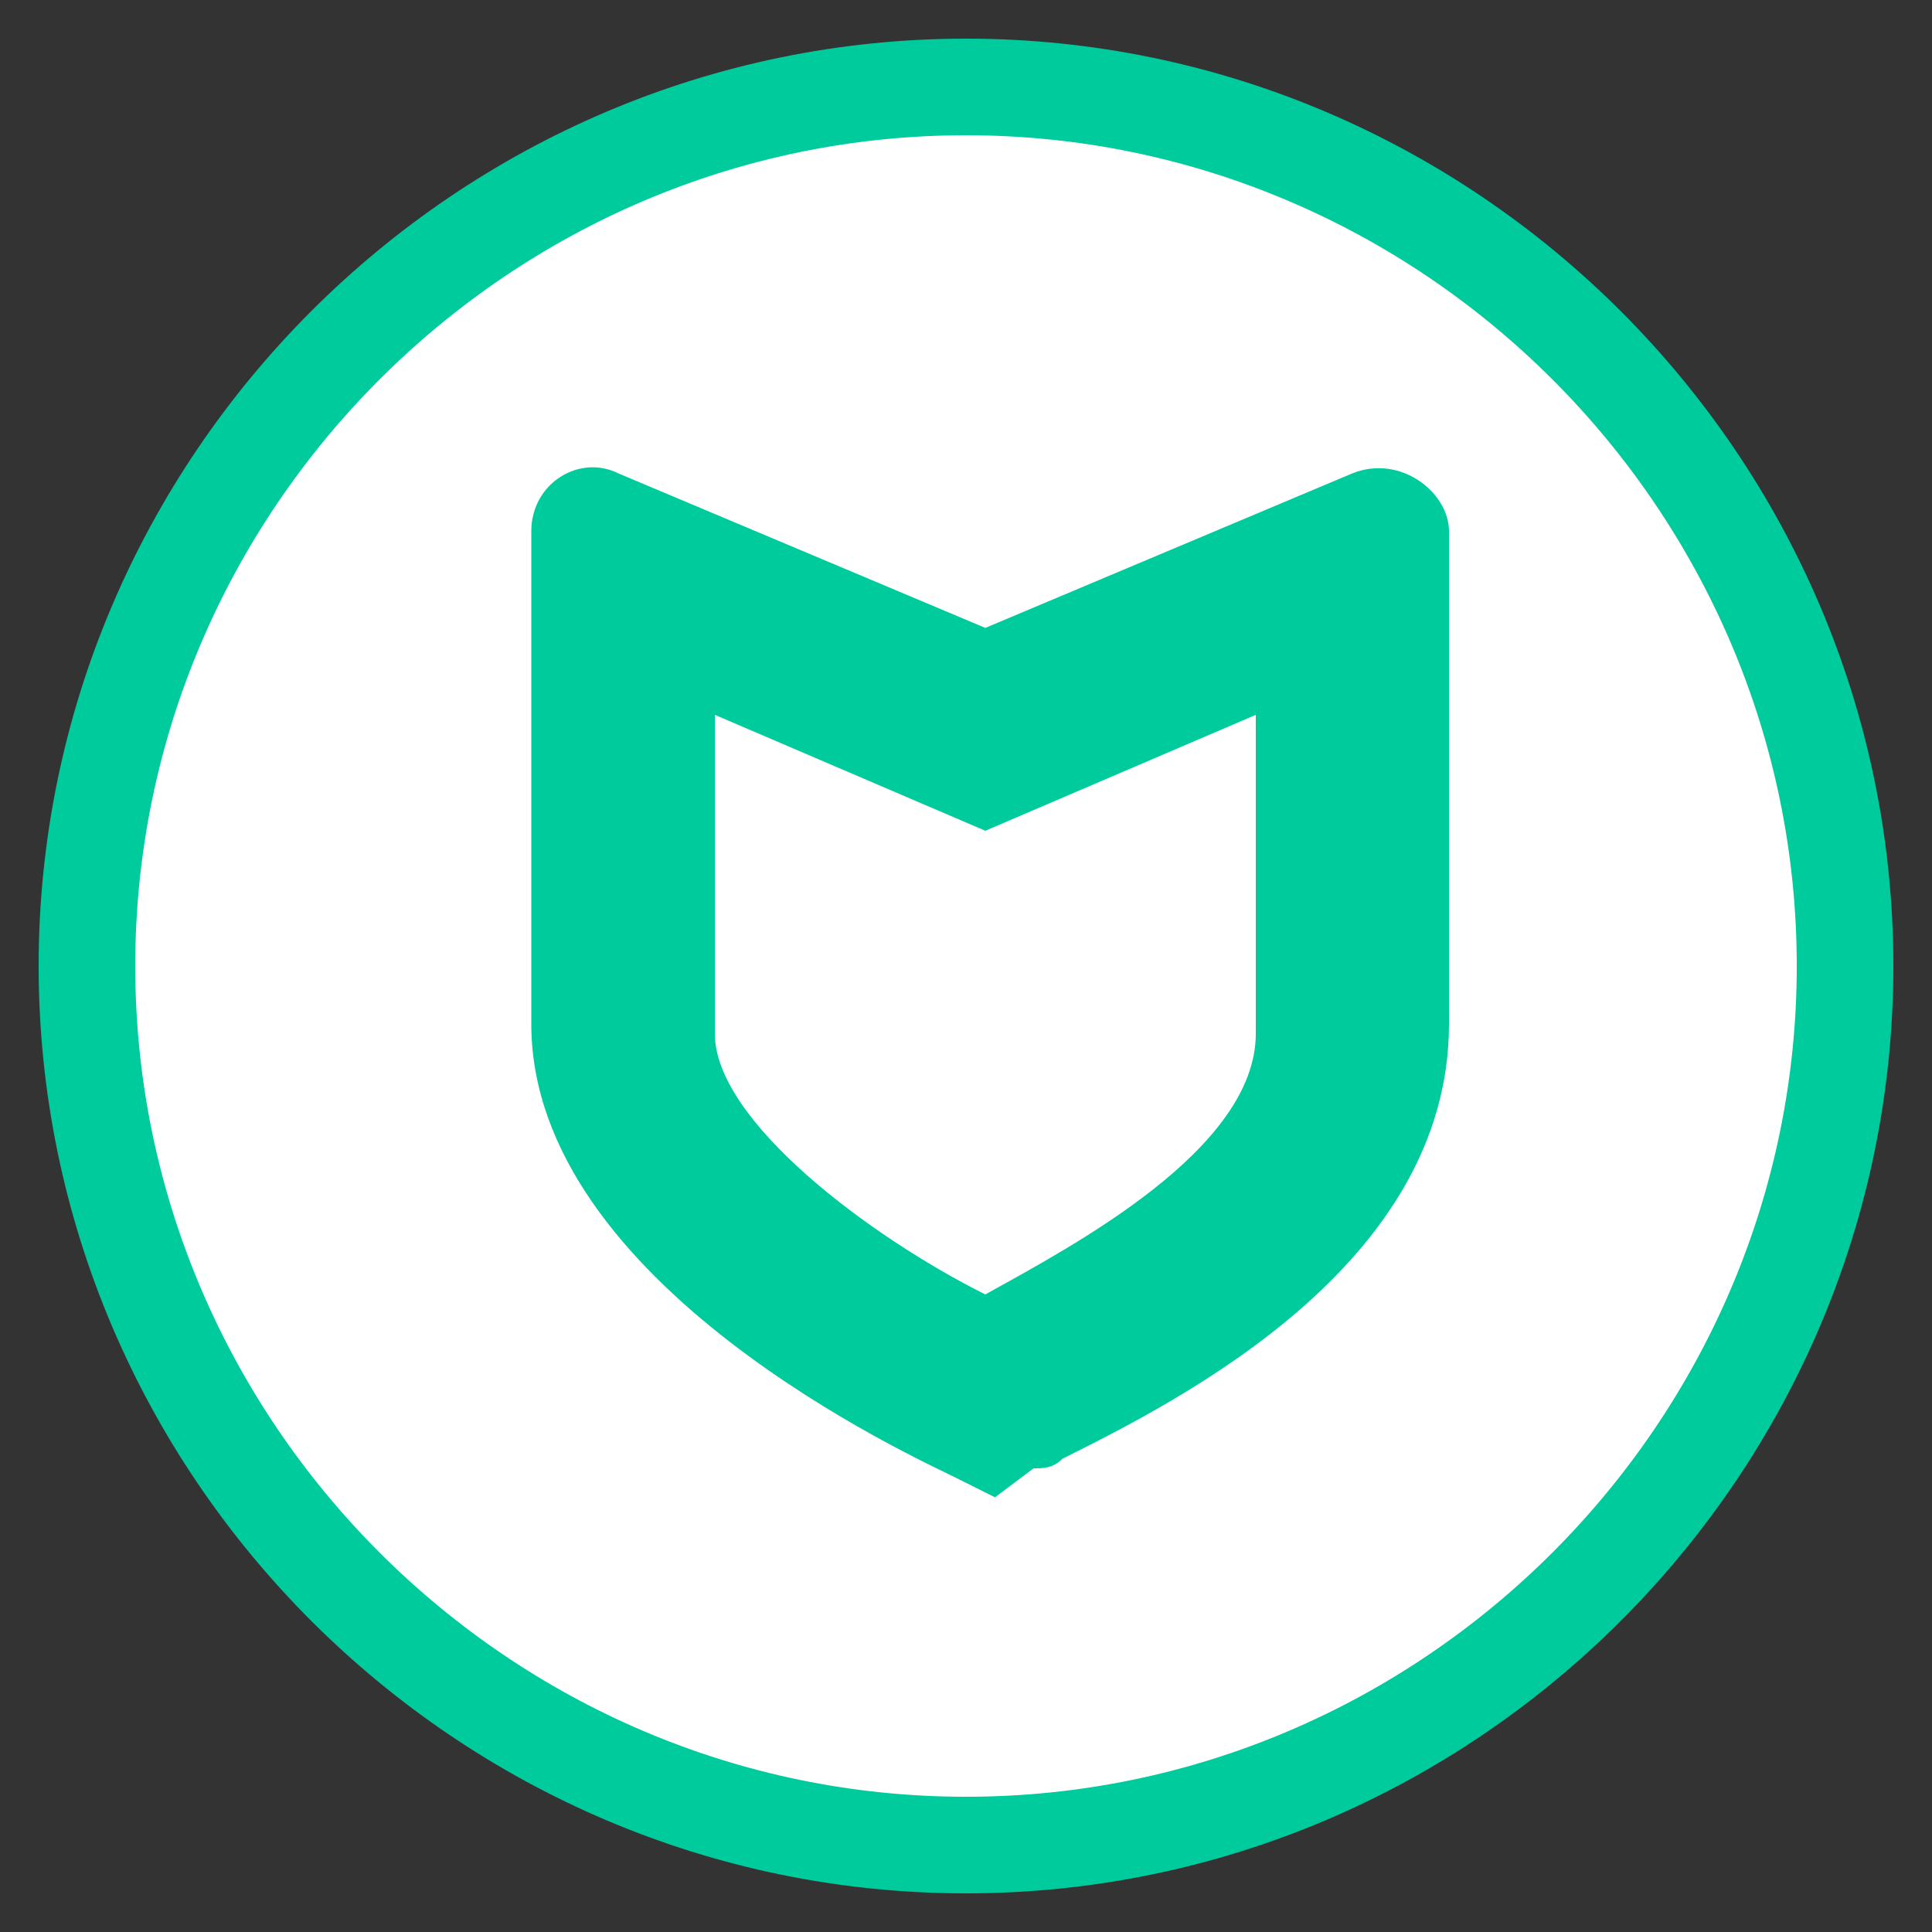 <?xml version="1.0" encoding="utf-8"?>
<!-- Generator: Adobe Illustrator 19.0.0, SVG Export Plug-In . SVG Version: 6.00 Build 0)  -->
<svg version="1.1" id="Layer_1" xmlns="http://www.w3.org/2000/svg" xmlns:xlink="http://www.w3.org/1999/xlink" x="0px" y="0px"
	 viewBox="0 0 20 20" style="enable-background:new 0 0 20 20;" xml:space="preserve">
<rect x="0" y="0" width="20" height="20" fill="#333333" stroke="none"/>
<style type="text/css">
	.st0{fill:#FFFFFF;stroke:#00CB9D;stroke-miterlimit:10;}
	.st1{fill:#00CB9D;}
</style>
<path id="XMLID_57_" class="st0" d="M10,19.1c-5,0-9.1-4.1-9.1-9.1C0.9,5,5,0.9,10,0.9S19.1,5,19.1,10C19.1,15,15,19.1,10,19.1"/>
<path id="XMLID_54_" class="st1" d="M10.3,15.5l-0.4-0.2c-0.4-0.2-4.4-2-4.4-4.7V5.5c0-0.5,0.5-0.8,0.9-0.6l3.8,1.6L14,4.9
	C14.5,4.7,15,5.1,15,5.5v5.1c0,2.5-2.8,3.9-4,4.5c-0.1,0.1-0.2,0.1-0.3,0.1L10.3,15.5z M7.4,7.4v3.3c0,0.9,1.6,2.1,2.8,2.7
	c0.9-0.5,2.8-1.5,2.8-2.7V7.4l-2.8,1.2L7.4,7.4z"/>
</svg>
